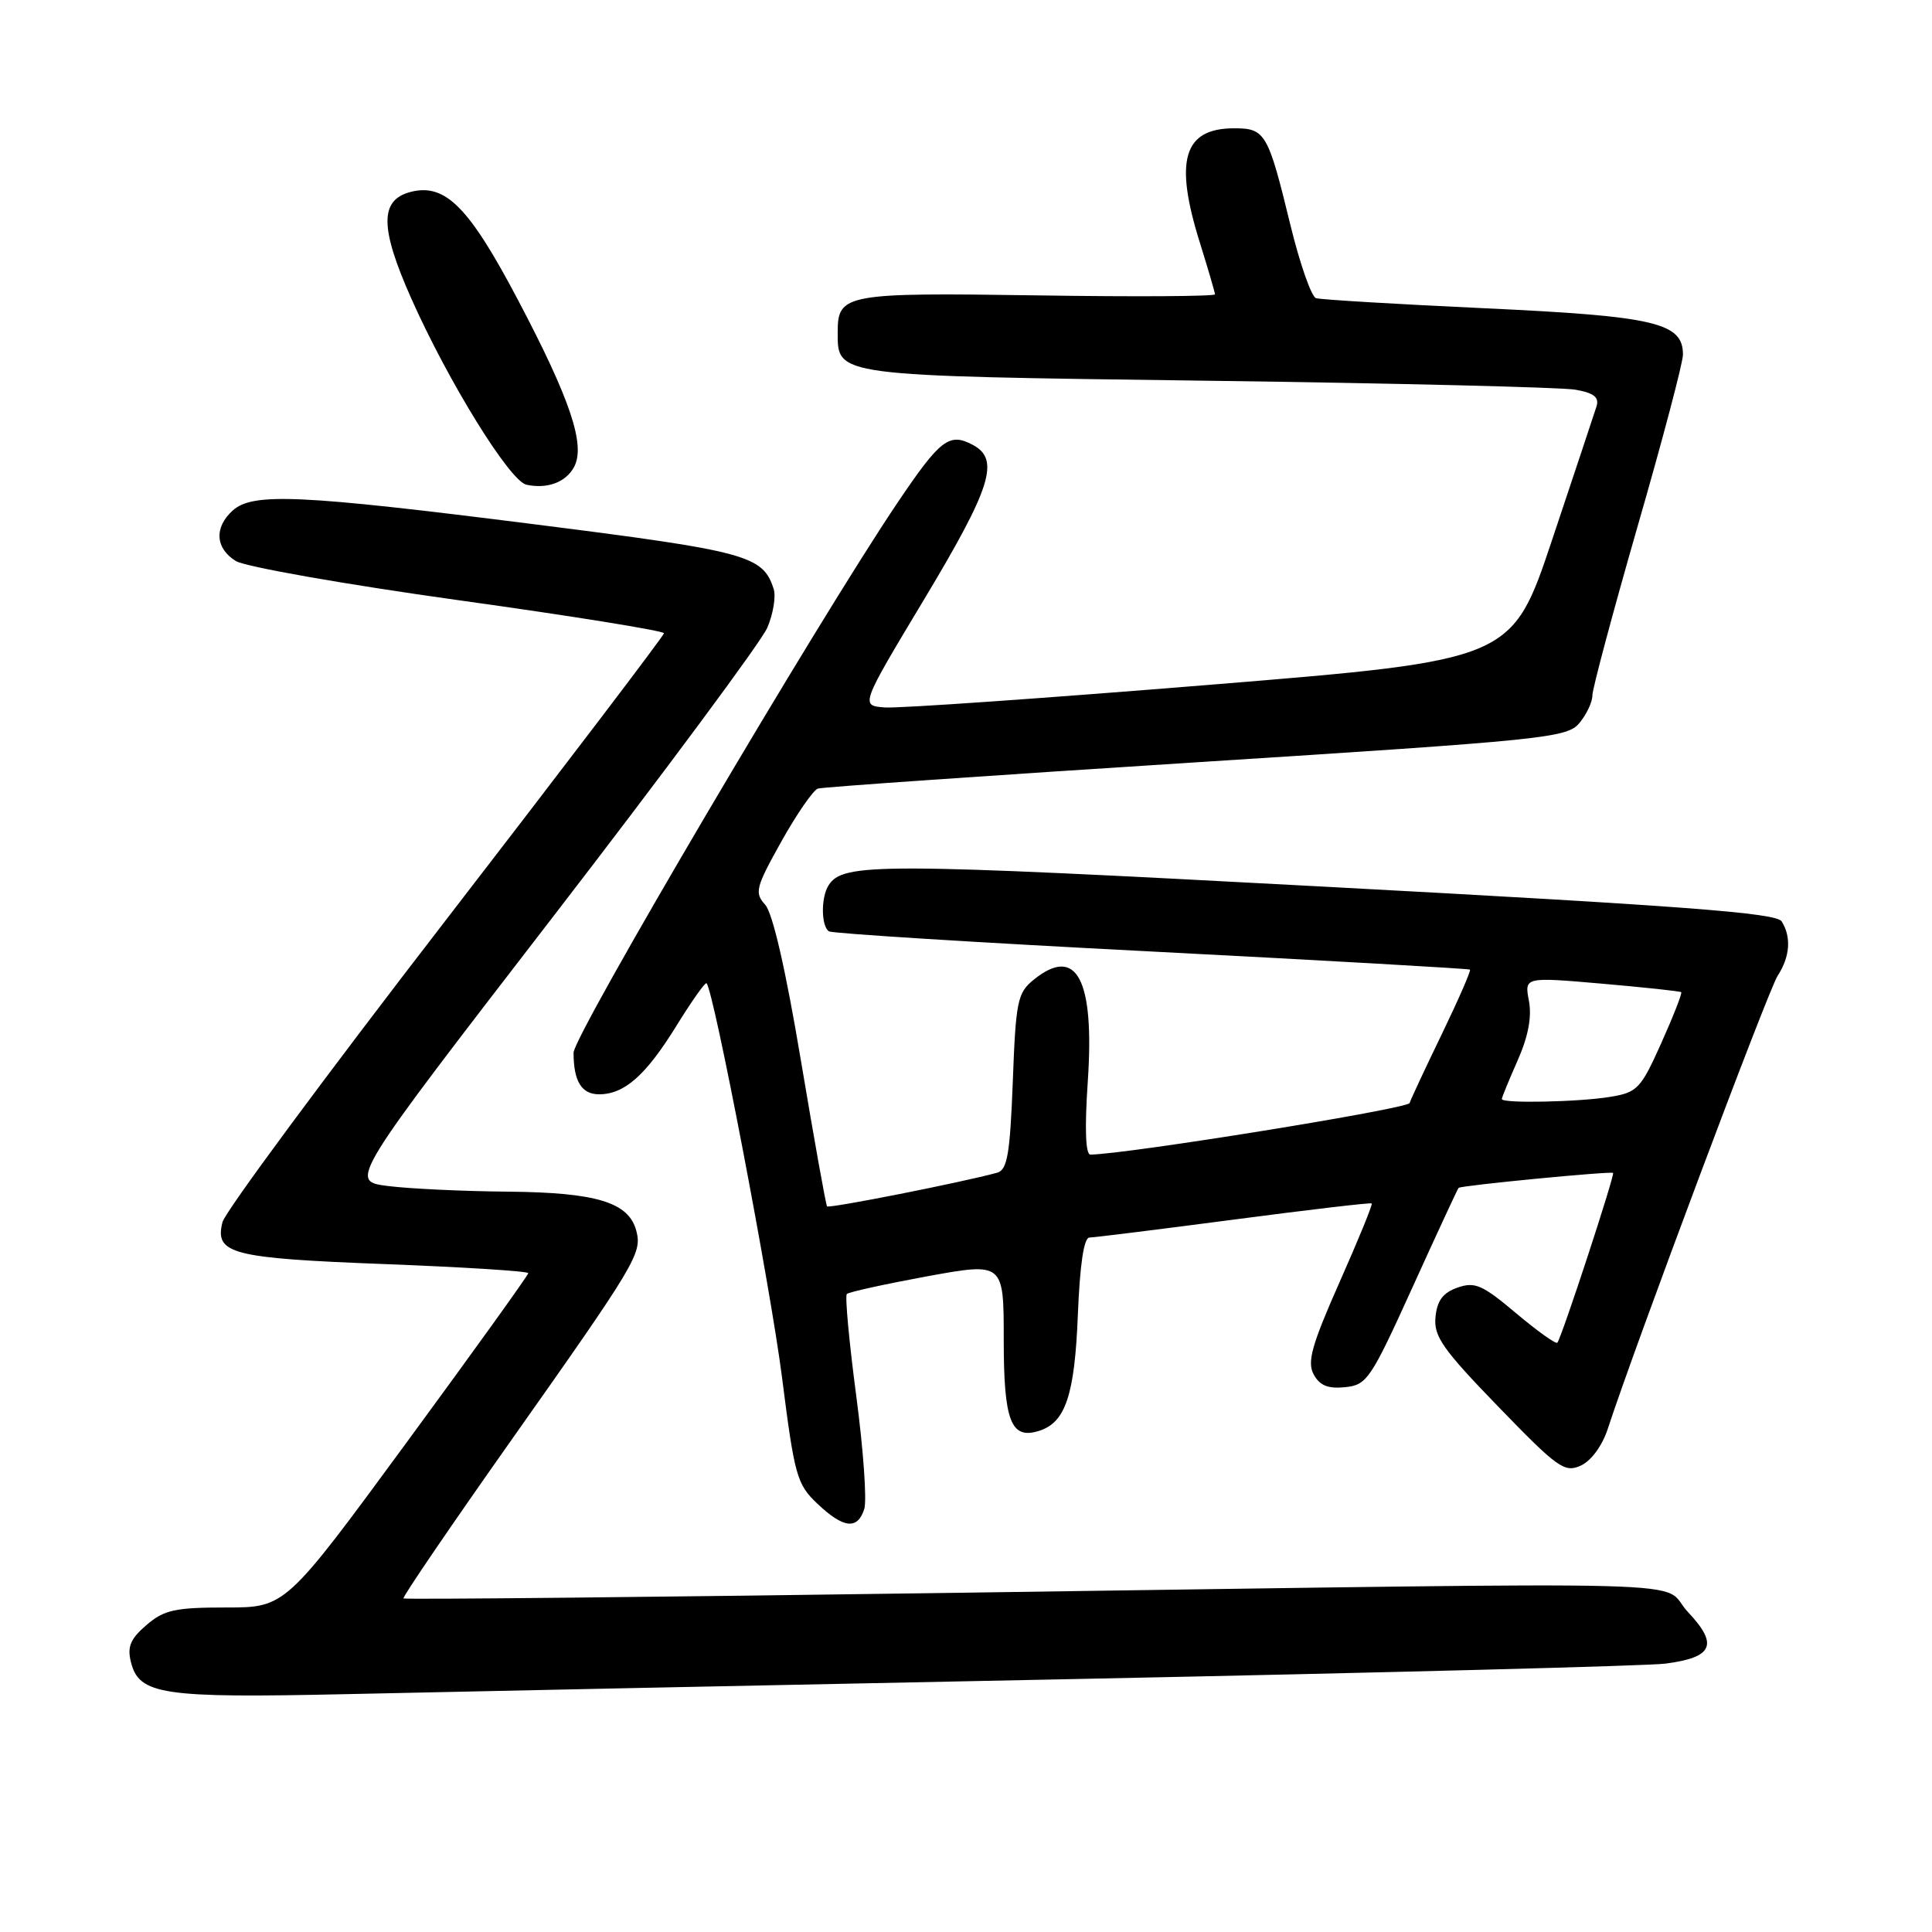 <?xml version="1.0" encoding="UTF-8" standalone="no"?>
<!DOCTYPE svg PUBLIC "-//W3C//DTD SVG 1.1//EN" "http://www.w3.org/Graphics/SVG/1.1/DTD/svg11.dtd" >
<svg xmlns="http://www.w3.org/2000/svg" xmlns:xlink="http://www.w3.org/1999/xlink" version="1.1" viewBox="0 0 256 256">
 <g >
 <path fill="currentColor"
d=" M 142.50 222.48 C 183.20 221.65 218.38 220.74 220.67 220.44 C 226.99 219.62 227.74 217.93 223.67 213.61 C 219.60 209.30 230.55 209.59 127.13 211.05 C 86.78 211.63 53.63 211.96 53.46 211.80 C 53.30 211.63 59.68 202.27 67.63 191.00 C 84.30 167.39 85.09 166.07 84.32 163.11 C 83.33 159.31 79.07 158.01 67.30 157.90 C 61.36 157.85 54.20 157.51 51.38 157.15 C 46.27 156.50 46.27 156.50 73.26 121.50 C 88.10 102.25 100.89 85.00 101.67 83.18 C 102.45 81.35 102.83 79.05 102.52 78.06 C 101.10 73.60 99.04 73.04 70.89 69.48 C 39.65 65.53 33.49 65.25 30.83 67.65 C 28.35 69.90 28.53 72.66 31.25 74.34 C 32.49 75.10 45.76 77.44 60.75 79.53 C 75.74 81.61 87.99 83.59 87.98 83.91 C 87.96 84.24 74.94 101.36 59.03 121.98 C 43.12 142.59 29.82 160.57 29.48 161.94 C 28.42 166.15 30.62 166.72 51.03 167.50 C 61.47 167.90 70.00 168.44 70.00 168.70 C 70.00 168.96 62.76 179.04 53.91 191.09 C 37.83 213.00 37.83 213.00 29.97 213.00 C 23.18 213.00 21.74 213.32 19.40 215.33 C 17.27 217.16 16.84 218.21 17.35 220.24 C 18.43 224.57 21.49 225.02 46.00 224.48 C 58.38 224.20 101.80 223.30 142.50 222.48 Z  M 114.52 199.95 C 114.88 198.82 114.40 192.05 113.45 184.91 C 112.51 177.77 111.95 171.72 112.21 171.46 C 112.47 171.20 117.26 170.15 122.84 169.12 C 133.00 167.27 133.00 167.27 133.00 177.51 C 133.00 188.34 133.95 190.79 137.70 189.59 C 141.18 188.49 142.40 184.85 142.82 174.25 C 143.09 167.52 143.62 163.99 144.36 163.98 C 144.99 163.97 153.60 162.90 163.50 161.60 C 173.40 160.30 181.62 159.33 181.76 159.46 C 181.91 159.59 179.99 164.28 177.50 169.89 C 173.82 178.19 173.18 180.47 174.06 182.10 C 174.85 183.58 175.95 184.04 178.22 183.81 C 181.13 183.52 181.62 182.78 187.17 170.56 C 190.40 163.45 193.14 157.53 193.27 157.40 C 193.60 157.08 213.45 155.16 213.74 155.42 C 214.00 155.67 206.92 177.26 206.36 177.91 C 206.17 178.14 203.71 176.38 200.89 174.01 C 196.43 170.25 195.44 169.81 193.14 170.61 C 191.20 171.29 190.42 172.33 190.21 174.52 C 189.96 177.07 191.15 178.77 198.52 186.38 C 206.40 194.52 207.31 195.18 209.46 194.20 C 210.84 193.57 212.31 191.57 213.04 189.32 C 216.57 178.50 234.30 131.20 235.55 129.29 C 237.19 126.77 237.38 124.16 236.08 122.09 C 235.36 120.96 223.16 120.04 175.34 117.48 C 116.33 114.32 111.69 114.31 109.79 117.31 C 108.76 118.92 108.80 122.76 109.85 123.41 C 110.31 123.69 129.55 124.90 152.60 126.08 C 175.64 127.27 194.63 128.35 194.78 128.48 C 194.93 128.62 193.27 132.42 191.09 136.94 C 188.90 141.46 186.96 145.61 186.78 146.16 C 186.53 146.92 149.36 152.93 144.49 152.99 C 143.84 153.00 143.71 149.58 144.14 143.25 C 145.05 129.74 142.65 125.22 136.98 129.81 C 134.82 131.56 134.60 132.62 134.20 143.33 C 133.83 152.96 133.47 155.02 132.13 155.39 C 127.61 156.64 109.83 160.16 109.59 159.85 C 109.43 159.66 107.88 150.98 106.13 140.56 C 104.12 128.53 102.39 120.99 101.39 119.88 C 99.95 118.29 100.13 117.60 103.54 111.49 C 105.59 107.83 107.77 104.68 108.38 104.49 C 109.00 104.29 131.55 102.73 158.50 101.01 C 204.67 98.07 207.60 97.77 209.25 95.84 C 210.21 94.70 211.00 93.04 211.00 92.14 C 211.01 91.24 213.71 81.15 217.00 69.71 C 220.30 58.28 223.00 48.06 223.00 46.99 C 223.00 42.76 219.35 41.90 196.81 40.85 C 185.09 40.31 175.00 39.70 174.38 39.51 C 173.77 39.32 172.24 34.96 170.99 29.83 C 168.02 17.62 167.66 17.00 163.54 17.00 C 156.82 17.00 155.56 21.22 158.99 32.16 C 160.08 35.65 160.98 38.73 160.99 39.00 C 160.99 39.27 150.42 39.34 137.48 39.14 C 112.03 38.76 111.00 38.95 111.00 43.97 C 111.00 49.88 110.26 49.79 160.00 50.45 C 185.03 50.78 206.98 51.32 208.78 51.64 C 211.23 52.08 211.93 52.65 211.54 53.87 C 211.25 54.77 208.62 62.69 205.68 71.48 C 200.34 87.47 200.34 87.47 160.42 90.73 C 138.46 92.52 119.04 93.88 117.25 93.74 C 113.99 93.50 113.99 93.50 122.50 79.34 C 131.34 64.61 132.52 60.88 128.92 58.96 C 125.79 57.28 124.60 58.19 118.94 66.59 C 108.40 82.21 76.00 137.21 76.00 139.49 C 76.00 143.27 77.06 145.00 79.38 145.00 C 82.74 145.00 85.57 142.49 89.61 135.96 C 91.64 132.67 93.45 130.11 93.62 130.29 C 94.58 131.24 102.10 170.54 103.62 182.50 C 105.28 195.58 105.59 196.68 108.31 199.25 C 111.77 202.53 113.63 202.74 114.52 199.95 Z  M 76.07 61.87 C 77.61 58.99 75.59 52.95 68.68 39.83 C 62.16 27.44 59.03 24.27 54.45 25.42 C 50.29 26.47 50.31 30.15 54.51 39.58 C 59.42 50.61 67.55 63.76 69.76 64.23 C 72.52 64.82 74.98 63.91 76.07 61.87 Z  M 199.00 145.63 C 199.00 145.42 199.94 143.13 201.09 140.52 C 202.50 137.35 202.99 134.75 202.59 132.62 C 201.99 129.45 201.99 129.45 212.25 130.34 C 217.89 130.83 222.62 131.34 222.77 131.47 C 222.92 131.60 221.73 134.64 220.13 138.21 C 217.41 144.27 216.96 144.75 213.36 145.34 C 209.18 146.03 199.00 146.23 199.00 145.63 Z "/>
</g>
</svg>